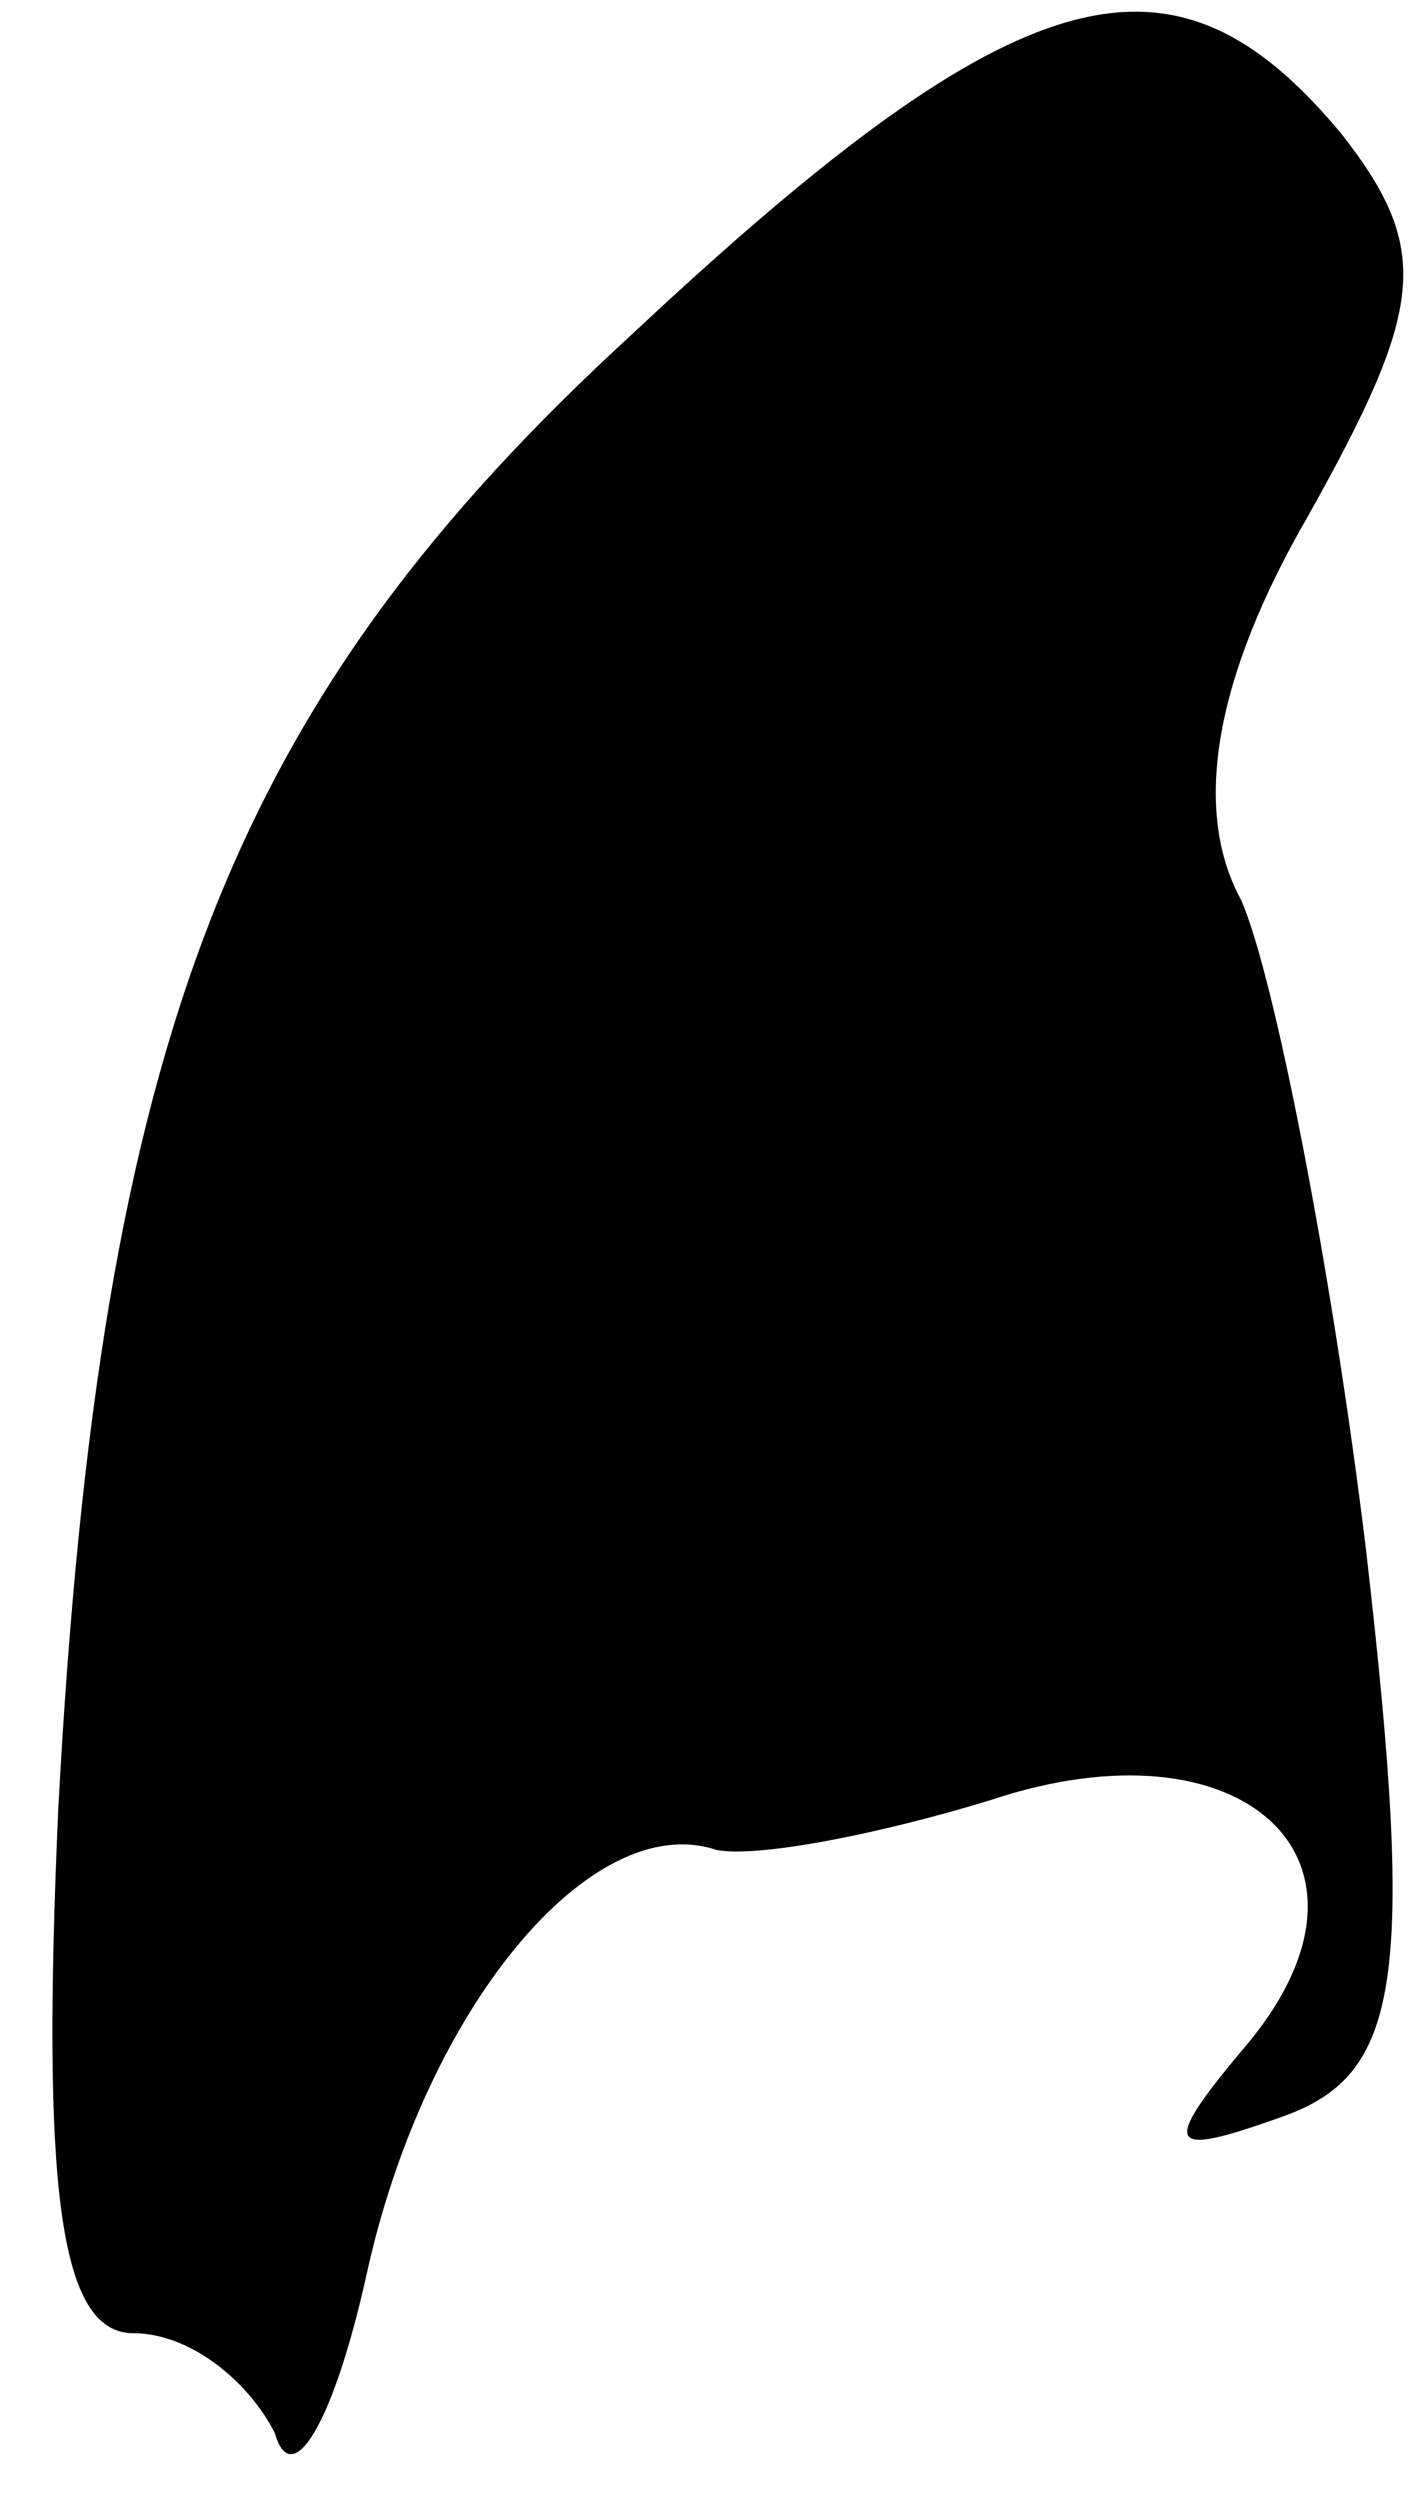 <?xml version="1.0" standalone="no"?>
<!DOCTYPE svg PUBLIC "-//W3C//DTD SVG 20010904//EN"
 "http://www.w3.org/TR/2001/REC-SVG-20010904/DTD/svg10.dtd">
<svg version="1.0" xmlns="http://www.w3.org/2000/svg"
 width="17pt" height="30pt" viewBox="0 0 17 30"
 preserveAspectRatio="xMidYMid meet">
<g transform="translate(0,30) scale(0.1,-0.1)"
fill="#000000" stroke="none">
<path fill="#000000" stroke="none" d="M76 260 c-48 -44 -64 -84 -69 -177 -2
-45 0 -63 9 -63 7 0 14 -6 17 -12 2 -7 7 1 11 19 7 32 27 56 42 51 5 -1 20 2
33 6 30 10 49 -7 31 -29 -11 -13 -10 -14 4 -9 14 5 16 16 10 68 -4 33 -11 69
-15 78 -6 11 -3 27 8 46 14 25 15 32 4 46 -20 24 -38 20 -85 -24z"/>
</g>
</svg>
